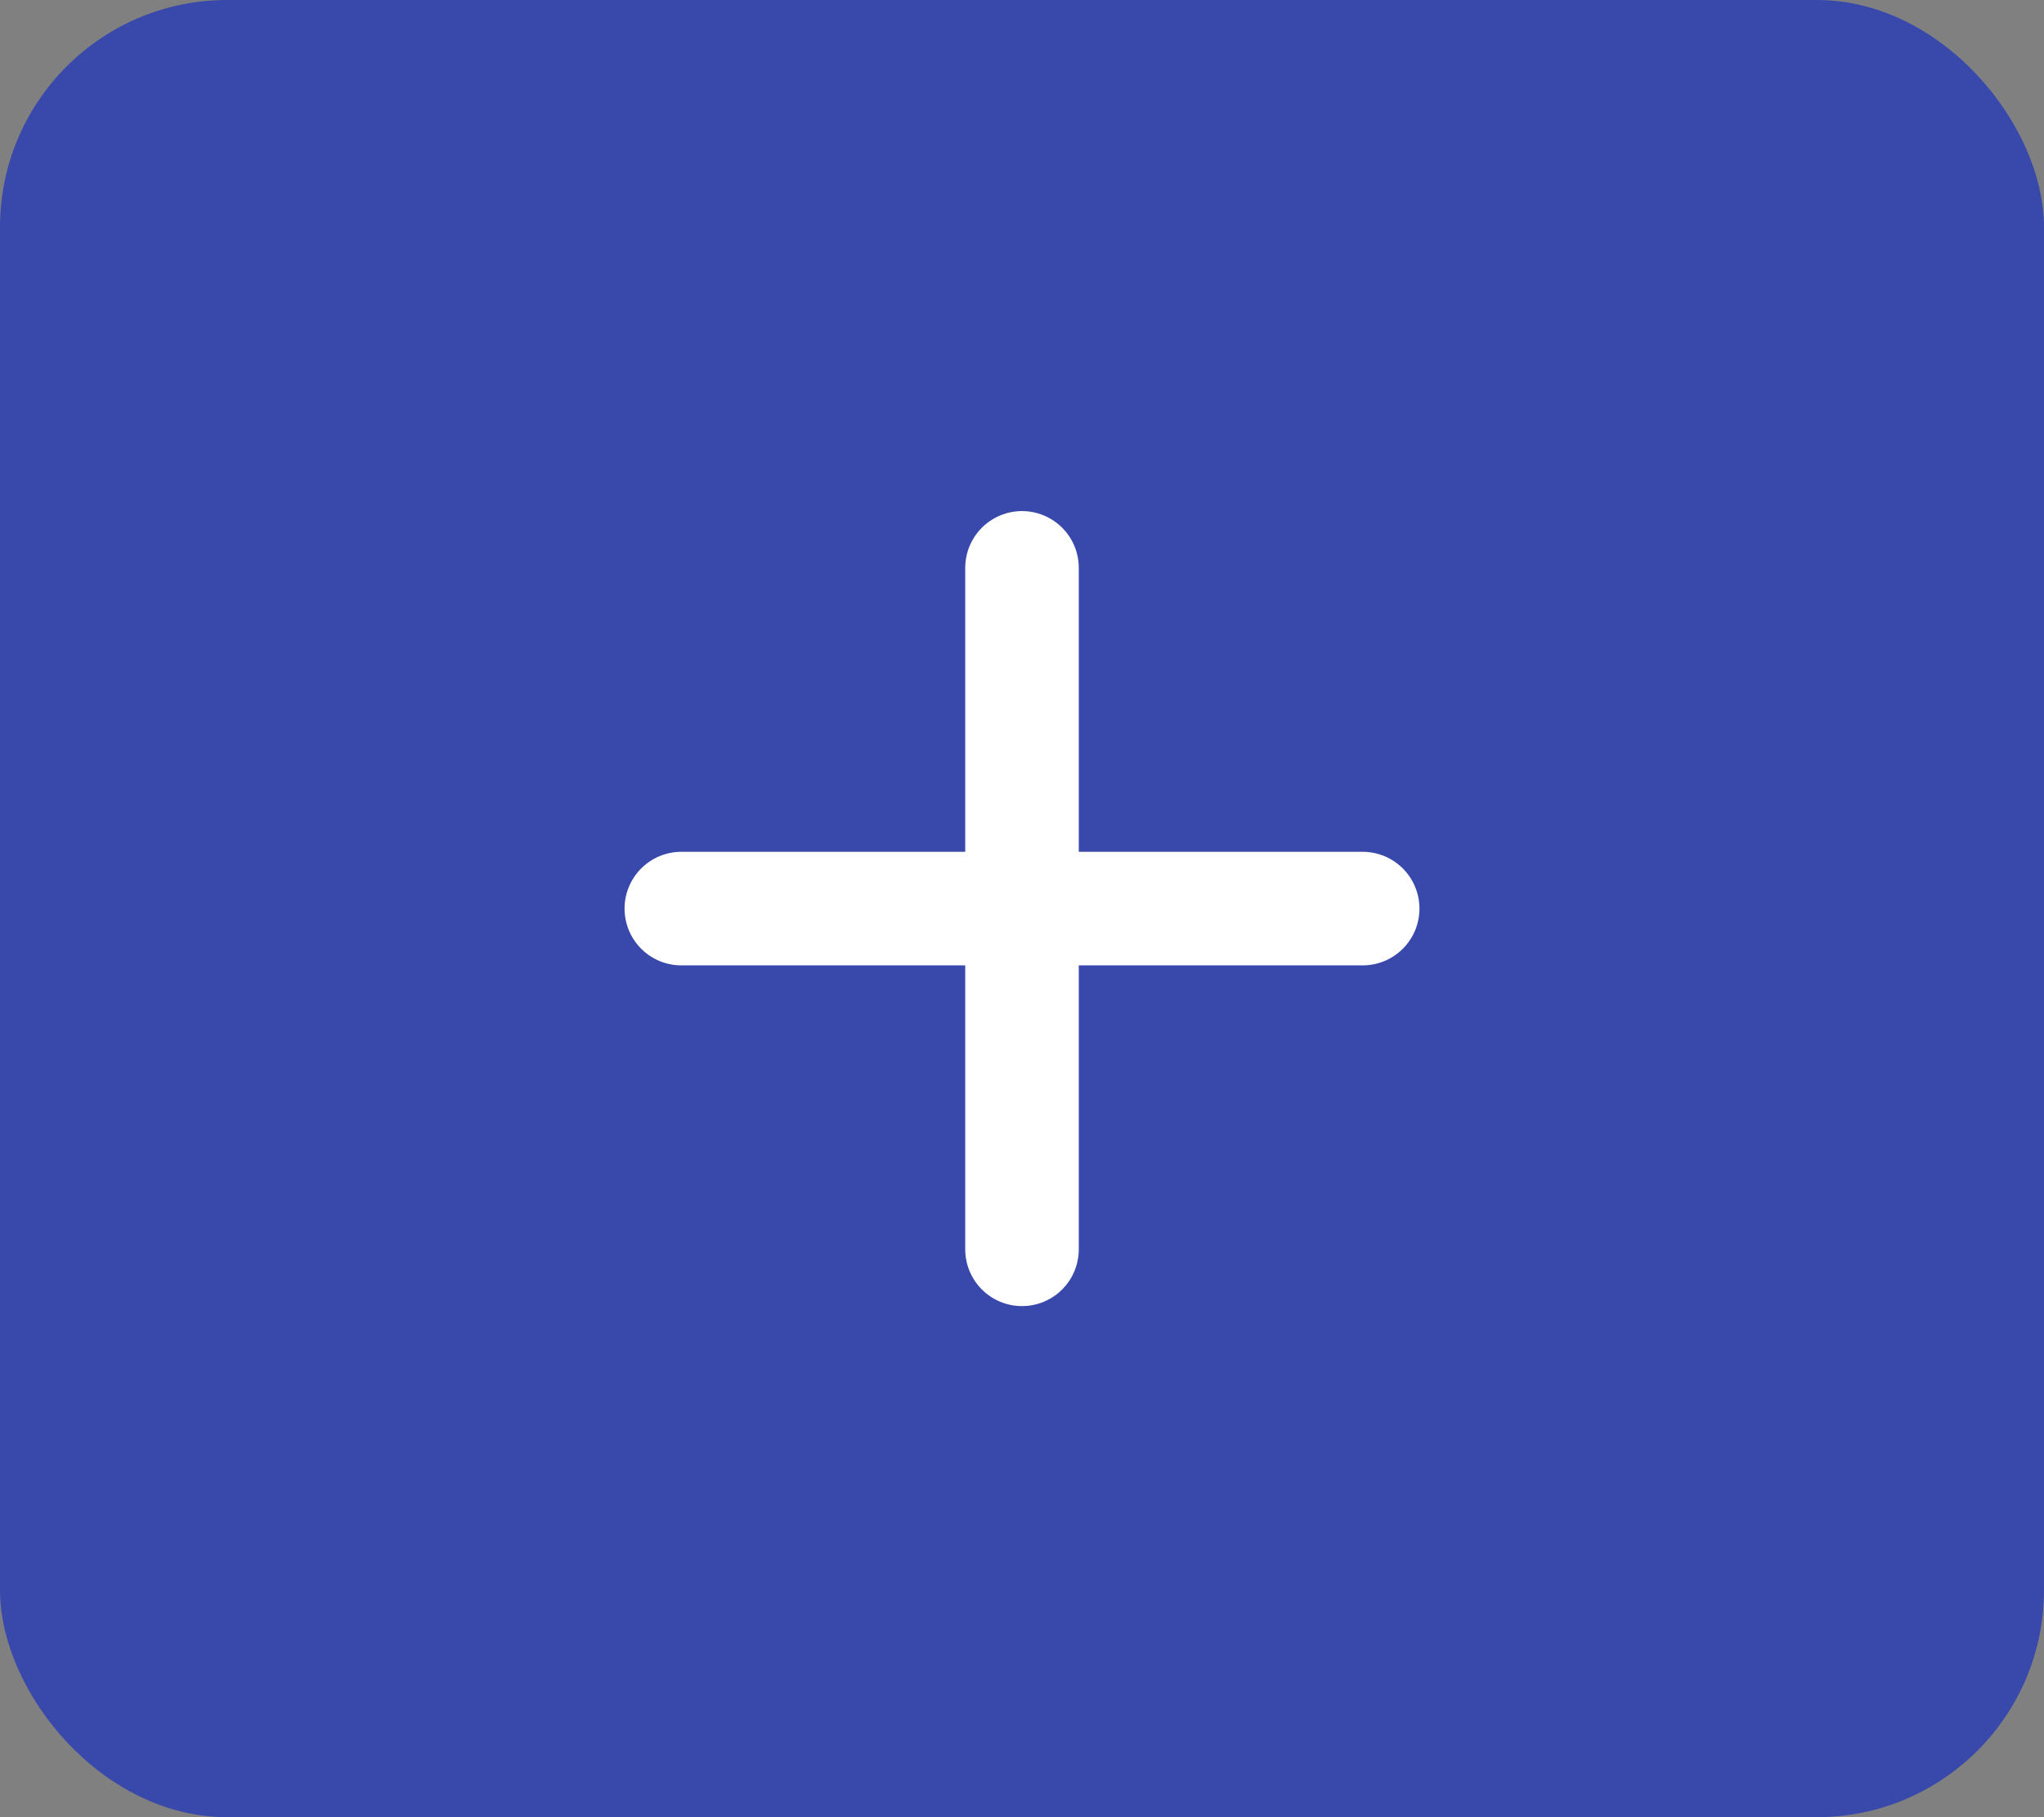 <?xml version="1.0" encoding="UTF-8"?>
<svg width="36px" height="32px" viewBox="0 0 36 32" version="1.1" xmlns="http://www.w3.org/2000/svg" xmlns:xlink="http://www.w3.org/1999/xlink">
    <rect x="0" y="0" width="36" height="32" fill="#808080" stroke="none"/>
    <!-- Generator: Sketch 60.1 (88133) - https://sketch.com -->
    <title>编组 39</title>
    <desc>Created with Sketch.</desc>
    <g id="任务" stroke="none" stroke-width="1" fill="none" fill-rule="evenodd">
        <g id="任务管理---描述图片备份" transform="translate(-1274, -12)">
            <g id="编组-20" transform="translate(1274, 12)">
                <g id="编组-39">
                    <rect id="Rectangle" fill="#3949AB" x="0" y="0" width="36" height="32" rx="4"></rect>
                    <path d="M12,16 L24,16 M18,22 L18,10" id="形状结合" stroke="#FFFFFF" stroke-width="2" stroke-linecap="round"></path>
                </g>
            </g>
        </g>
    </g>
</svg>